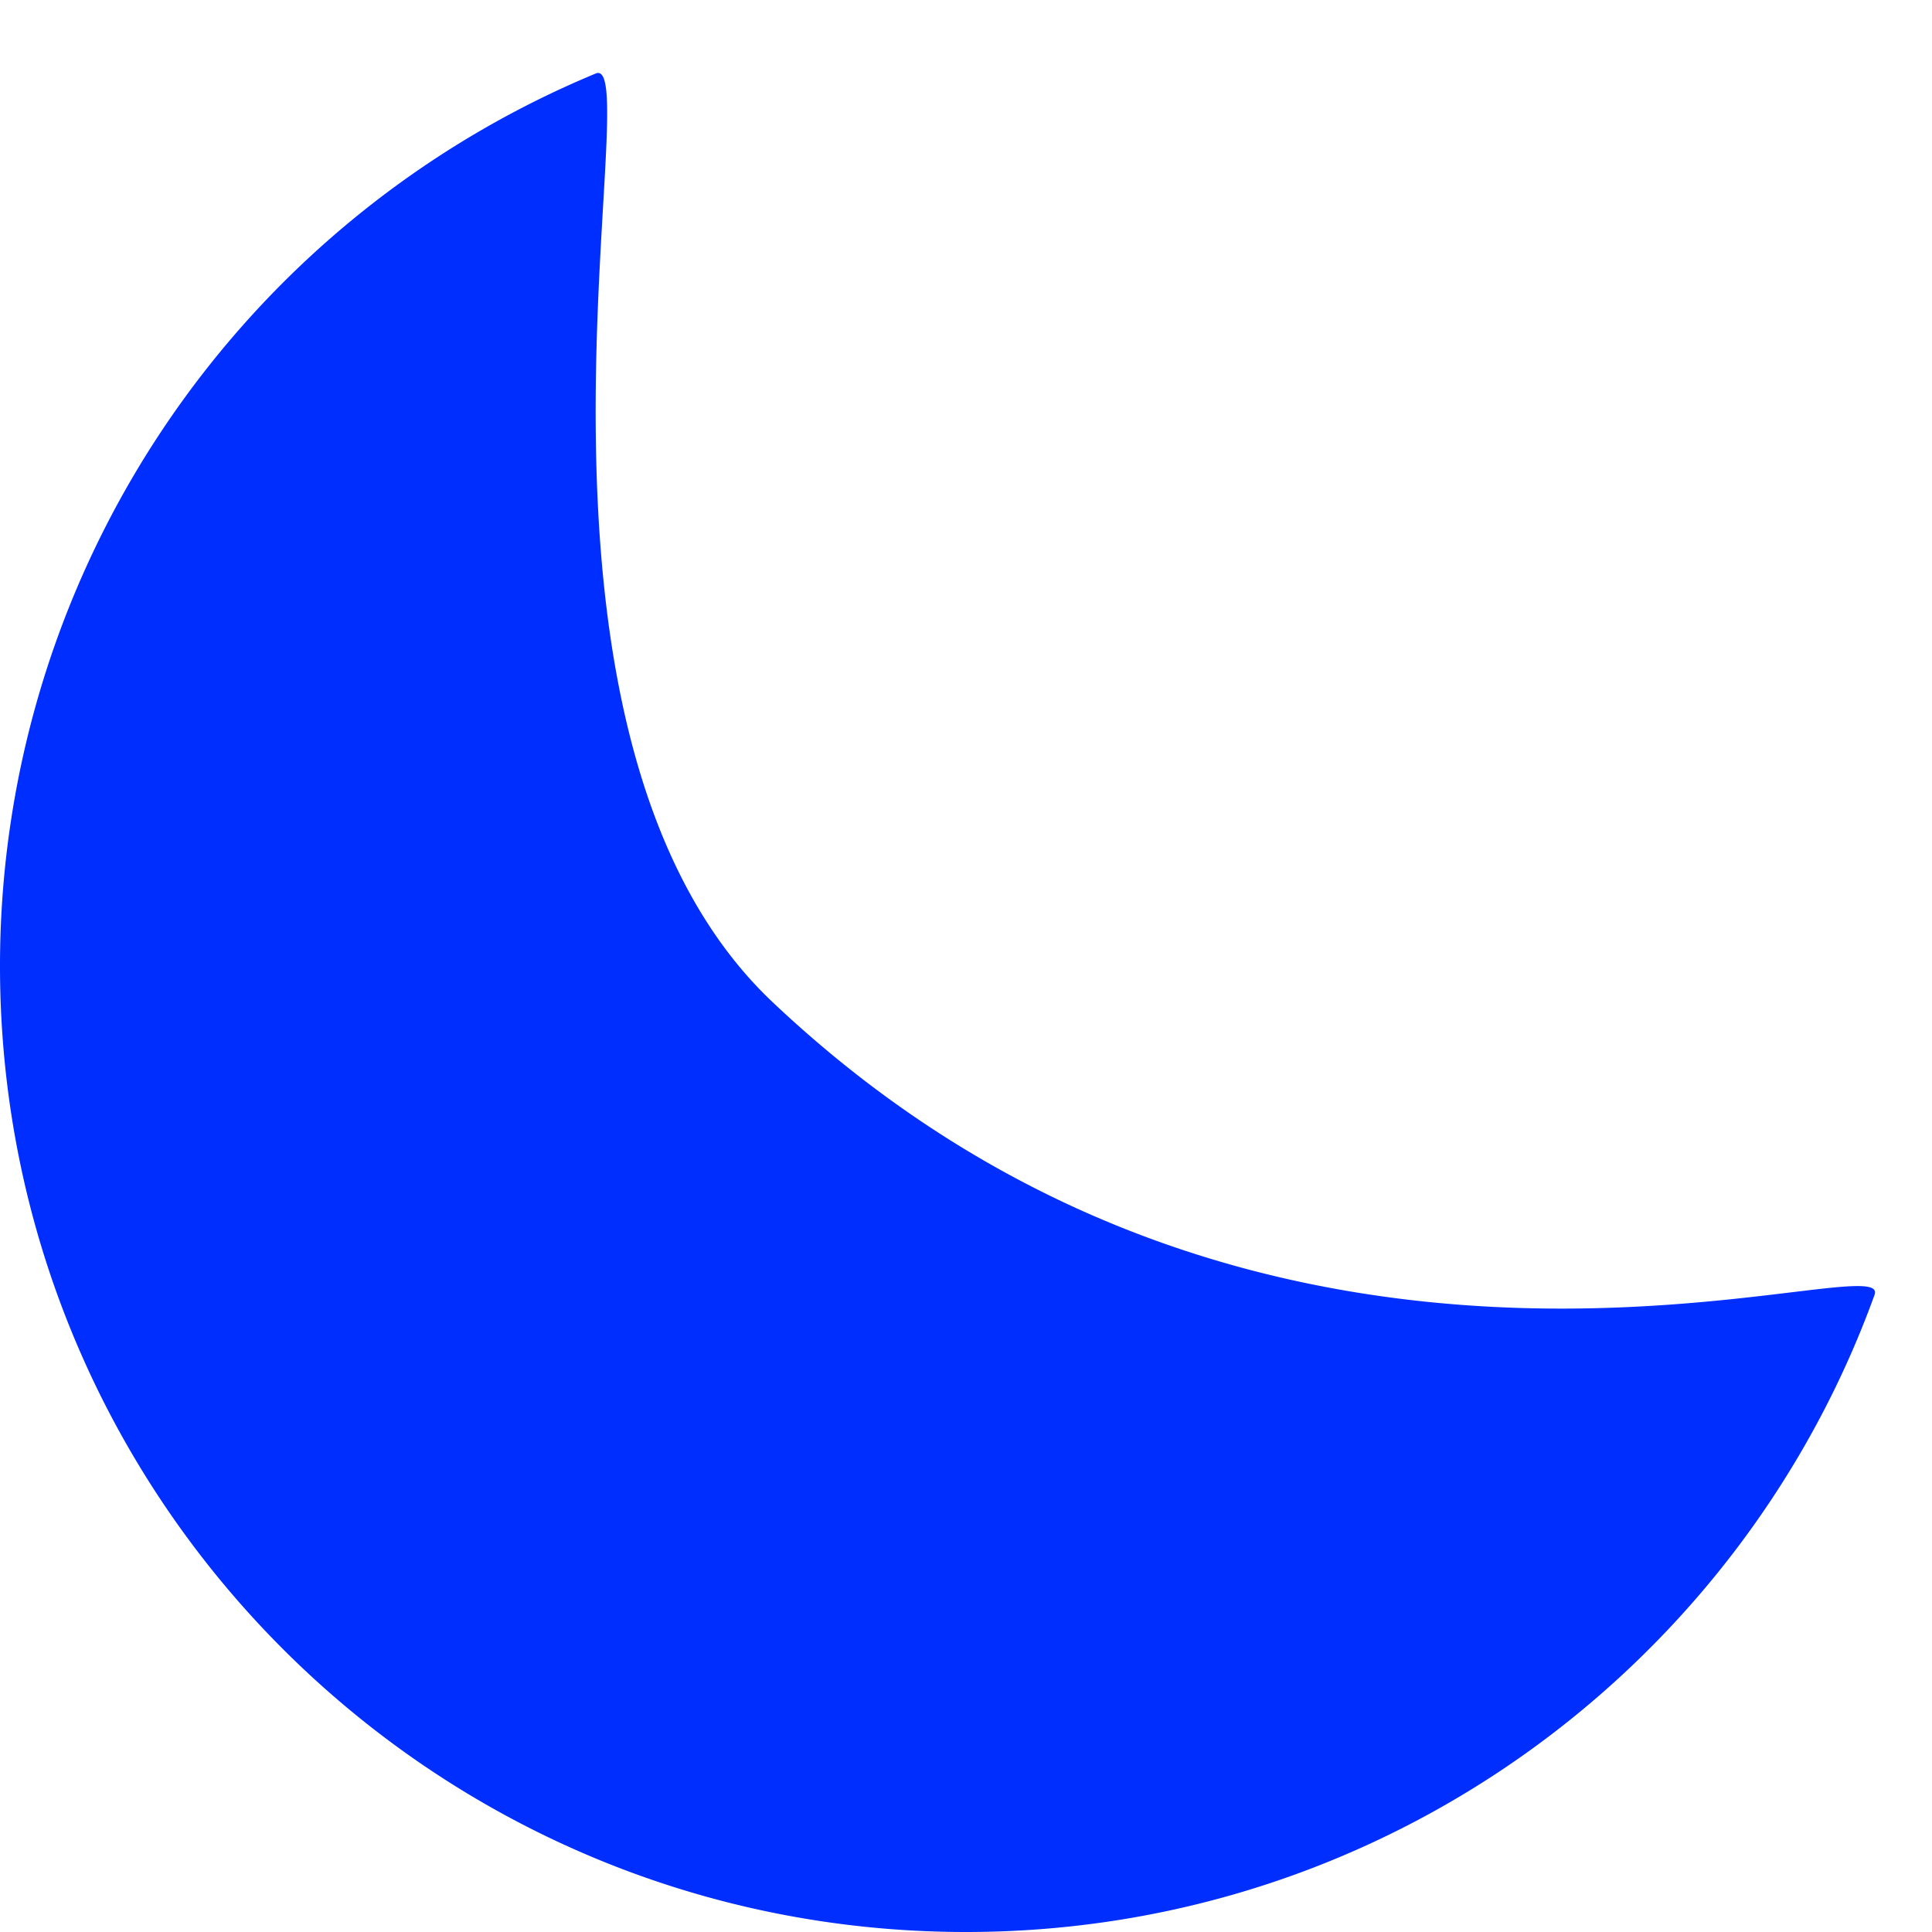 <svg xmlns="http://www.w3.org/2000/svg" width="22" height="22" fill="none" class="cursor-pointer mr-3"><path fill="#002EFF" d="M11 22c4.76 0 8.815-3.024 10.346-7.256.227-.627-6.758 2.14-12.549-3.333C5.51 8.303 7.386.587 6.784.837A11.002 11.002 0 000 11c0 6.075 4.925 11 11 11z"></path></svg>